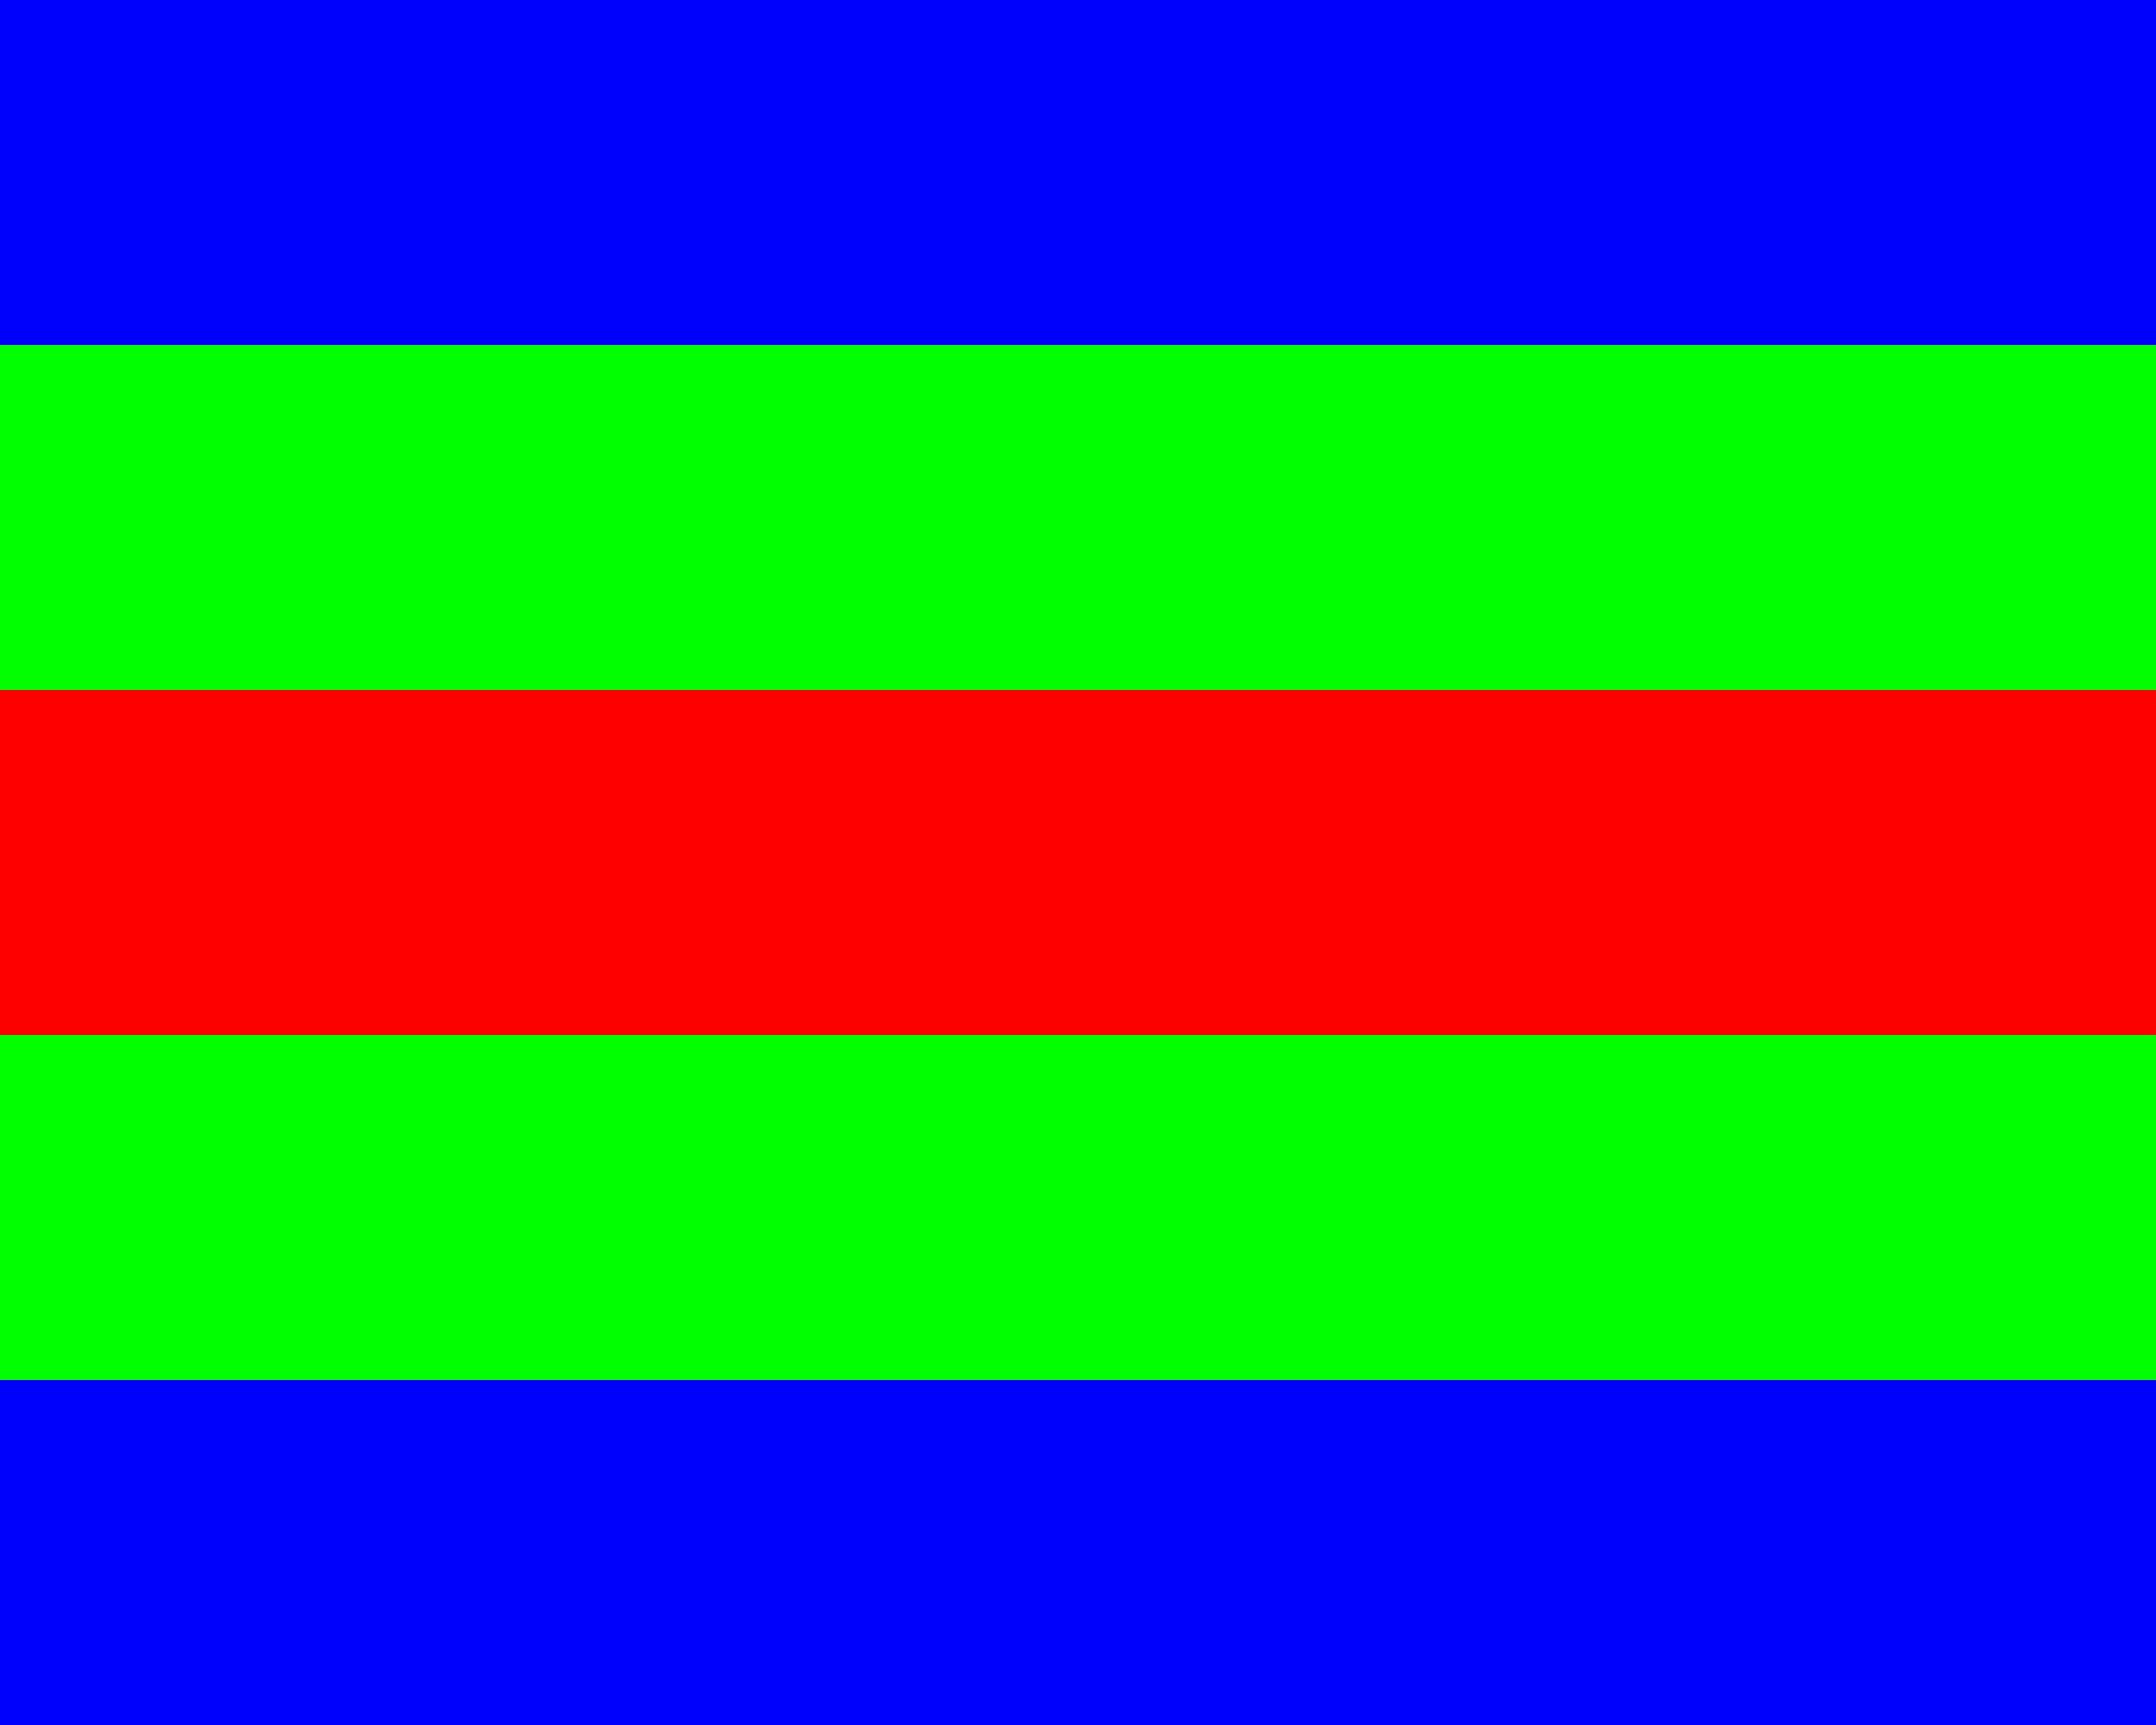 <?xml version="1.0"?>
<svg xmlns="http://www.w3.org/2000/svg" xmlns:xlink="http://www.w3.org/1999/xlink" version="1.1" width="450" height="360" viewBox="0 0 450 360">
<!-- Generated by Kreative Vexillo v1.0 -->
<style>
.blue{fill:rgb(0,0,255);}
.green{fill:rgb(0,255,0);}
.red{fill:rgb(255,0,0);}
</style>
<g>
<g>
<rect x="0" y="0" width="450" height="72" class="blue"/>
<rect x="0" y="72" width="450" height="72" class="green"/>
<rect x="0" y="144" width="450" height="72" class="red"/>
<rect x="0" y="216" width="450" height="72" class="green"/>
<rect x="0" y="288" width="450" height="72" class="blue"/>
</g>
</g>
</svg>
